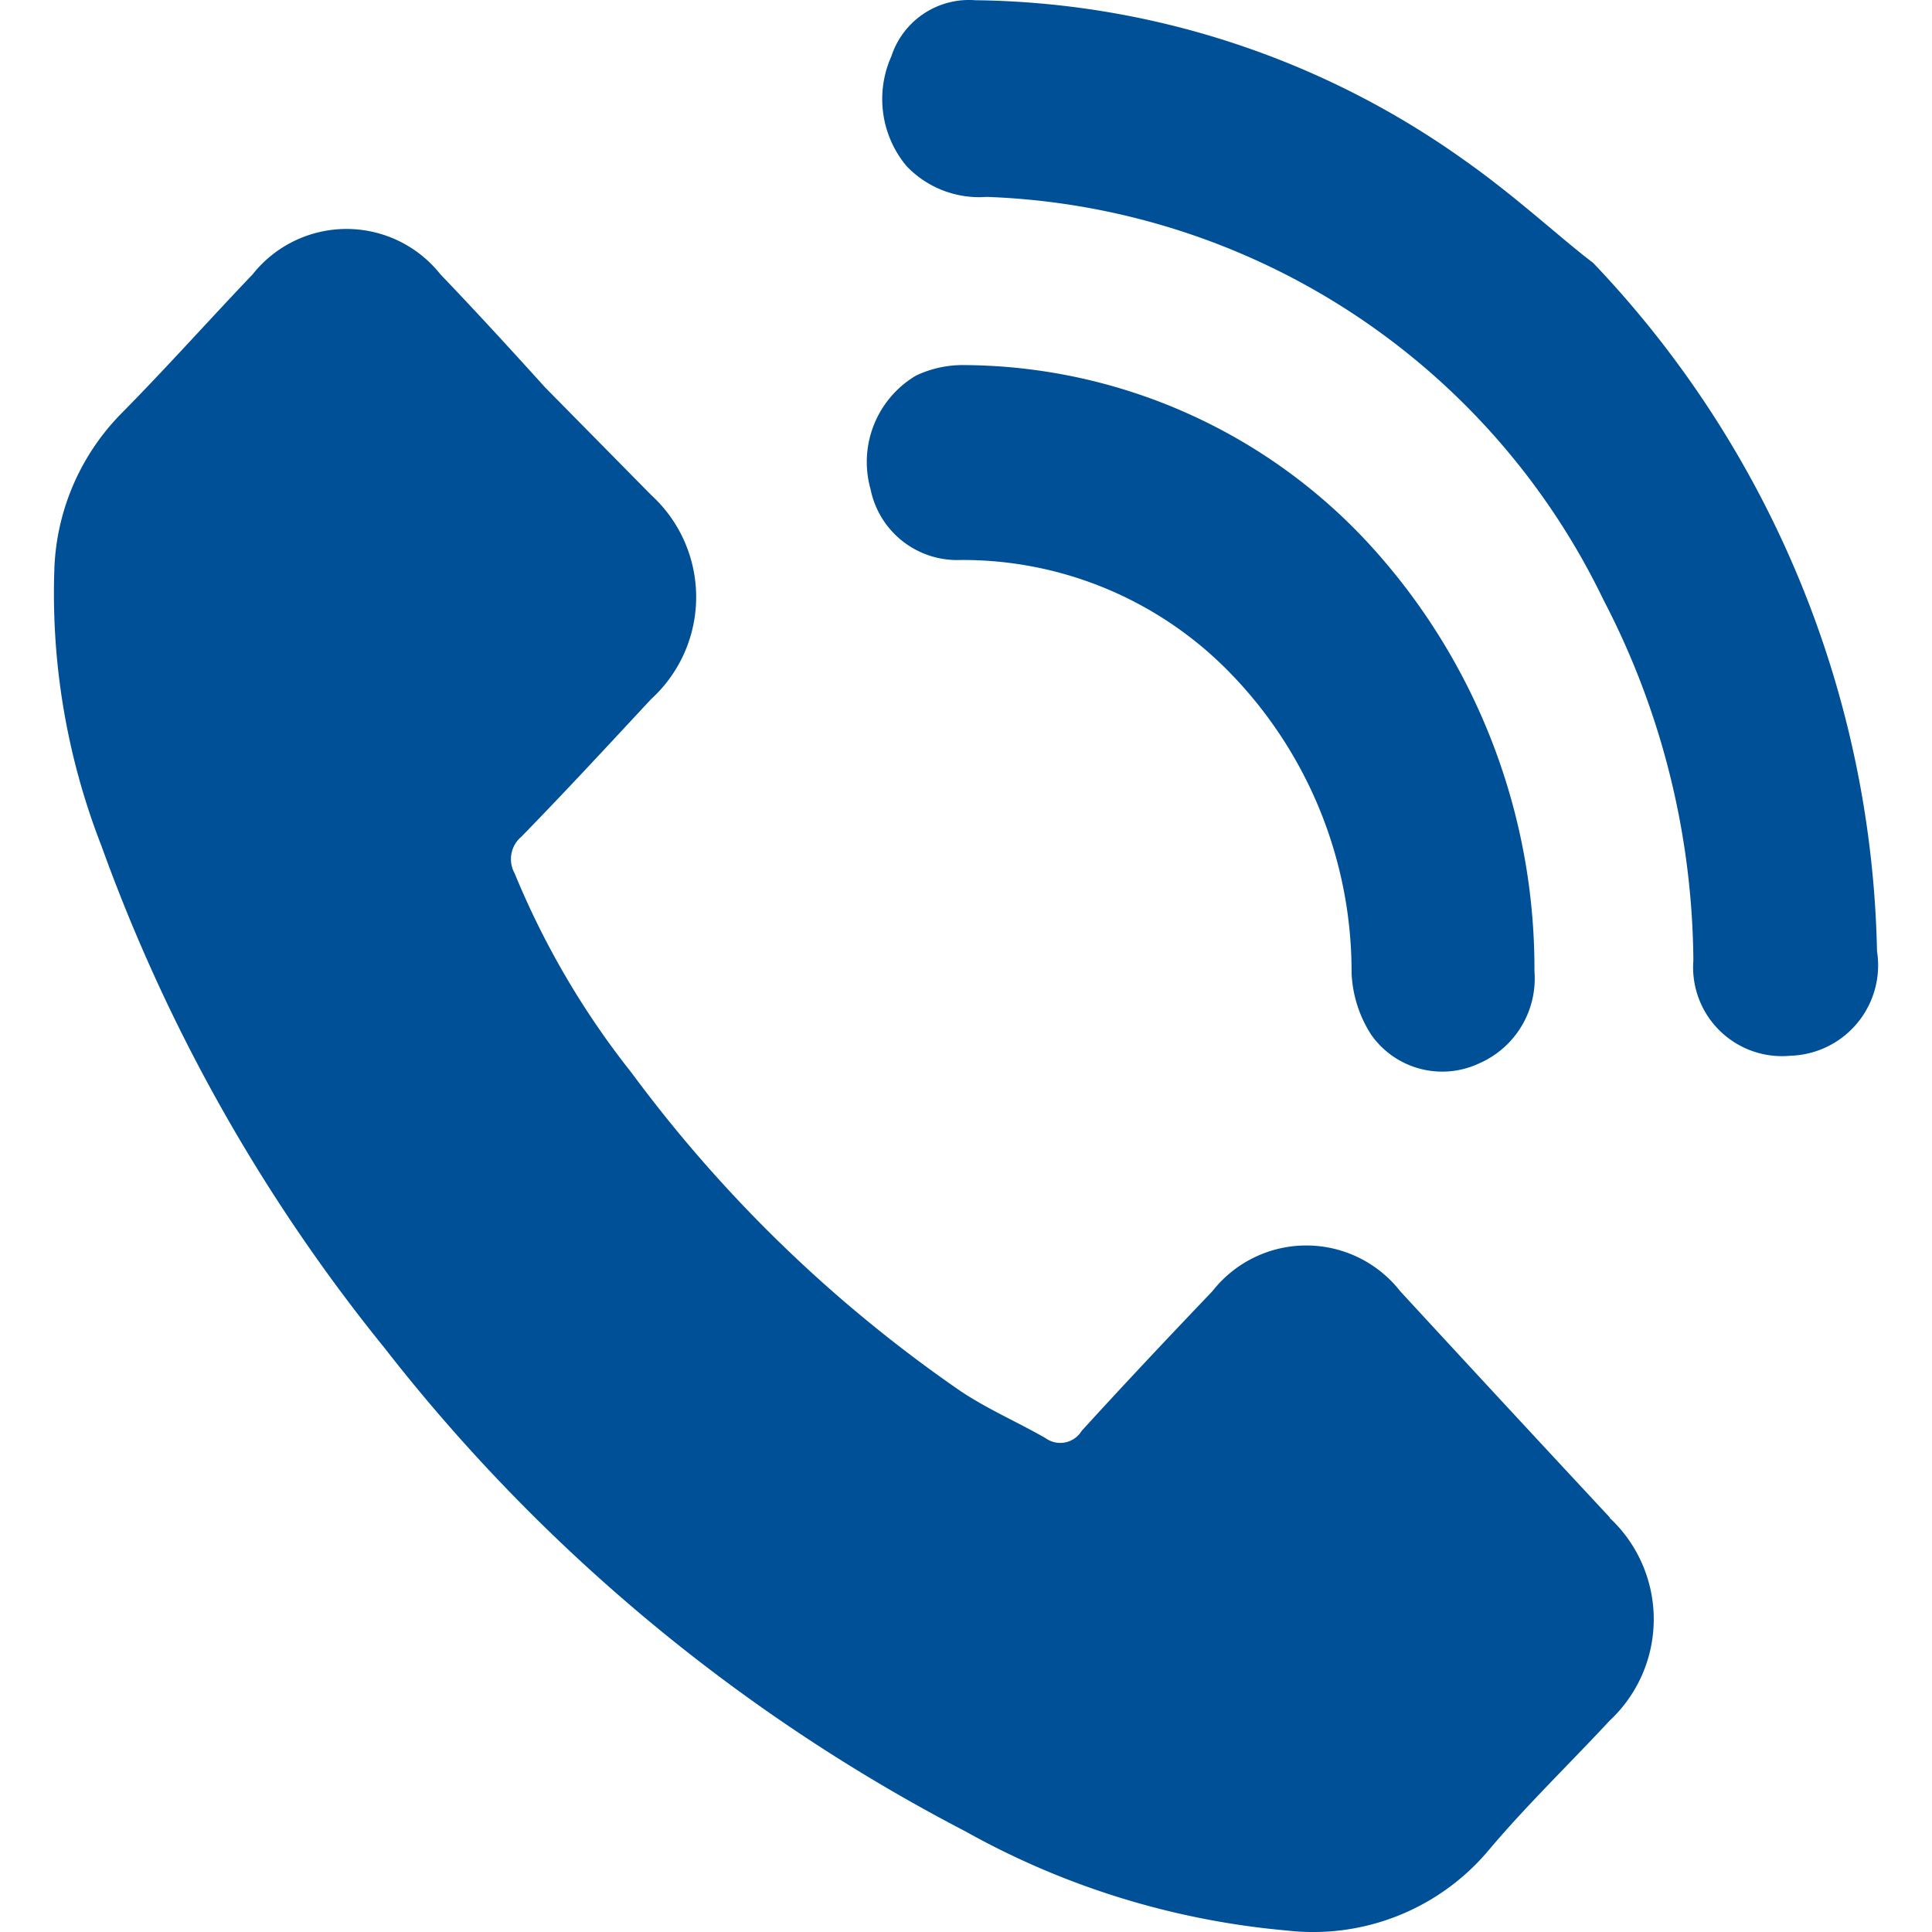 <svg xmlns="http://www.w3.org/2000/svg" width="18" height="18" viewBox="0 0 16.519 17.495"><path d="M34.667,35.583a1.255,1.255,0,0,1,0,1.838c-.36.388-.744.758-1.085,1.161a2.075,2.075,0,0,1-1.833.739,7.276,7.276,0,0,1-2.918-.9,16.039,16.039,0,0,1-5.258-4.377A15.632,15.632,0,0,1,21.011,29.5a6.29,6.29,0,0,1-.426-2.529,2.113,2.113,0,0,1,.606-1.388c.407-.412.791-.843,1.189-1.26a1.085,1.085,0,0,1,1.7,0c.322.336.639.682.947,1.023l.962.976a1.251,1.251,0,0,1,0,1.847c-.388.417-.777.838-1.175,1.246a.265.265,0,0,0-.062.332,7.479,7.479,0,0,0,1.061,1.809,12.567,12.567,0,0,0,2.97,2.875c.246.166.521.284.777.431a.227.227,0,0,0,.327-.066c.388-.426.786-.848,1.184-1.265a1.08,1.08,0,0,1,1.7,0q.952,1.033,1.9,2.051Z" transform="translate(-20.58 -21.839)" fill="#005098" /><path d="M41.694,20.992a7.773,7.773,0,0,0-4.438-1.454.739.739,0,0,0-.758.507.947.947,0,0,0,.137.995.909.909,0,0,0,.725.279,6.452,6.452,0,0,1,5.585,3.647,7.172,7.172,0,0,1,.815,3.268.805.805,0,0,0,.881.862.819.819,0,0,0,.782-.947,9.3,9.3,0,0,0-2.572-6.234C42.58,21.712,42.158,21.319,41.694,20.992Z" transform="translate(-28.914 -19.536)" fill="#005098"/><path d="M36.972,28.277a3.373,3.373,0,0,1,2.416.995,3.879,3.879,0,0,1,1.127,2.743,1.113,1.113,0,0,0,.18.564.786.786,0,0,0,.976.256.838.838,0,0,0,.5-.834,5.684,5.684,0,0,0-1.516-3.889,5.021,5.021,0,0,0-3.643-1.6.99.99,0,0,0-.441.095.909.909,0,0,0-.412,1.028A.8.8,0,0,0,36.972,28.277Z" transform="translate(-28.764 -23.206)" fill="#005098"/></svg>
